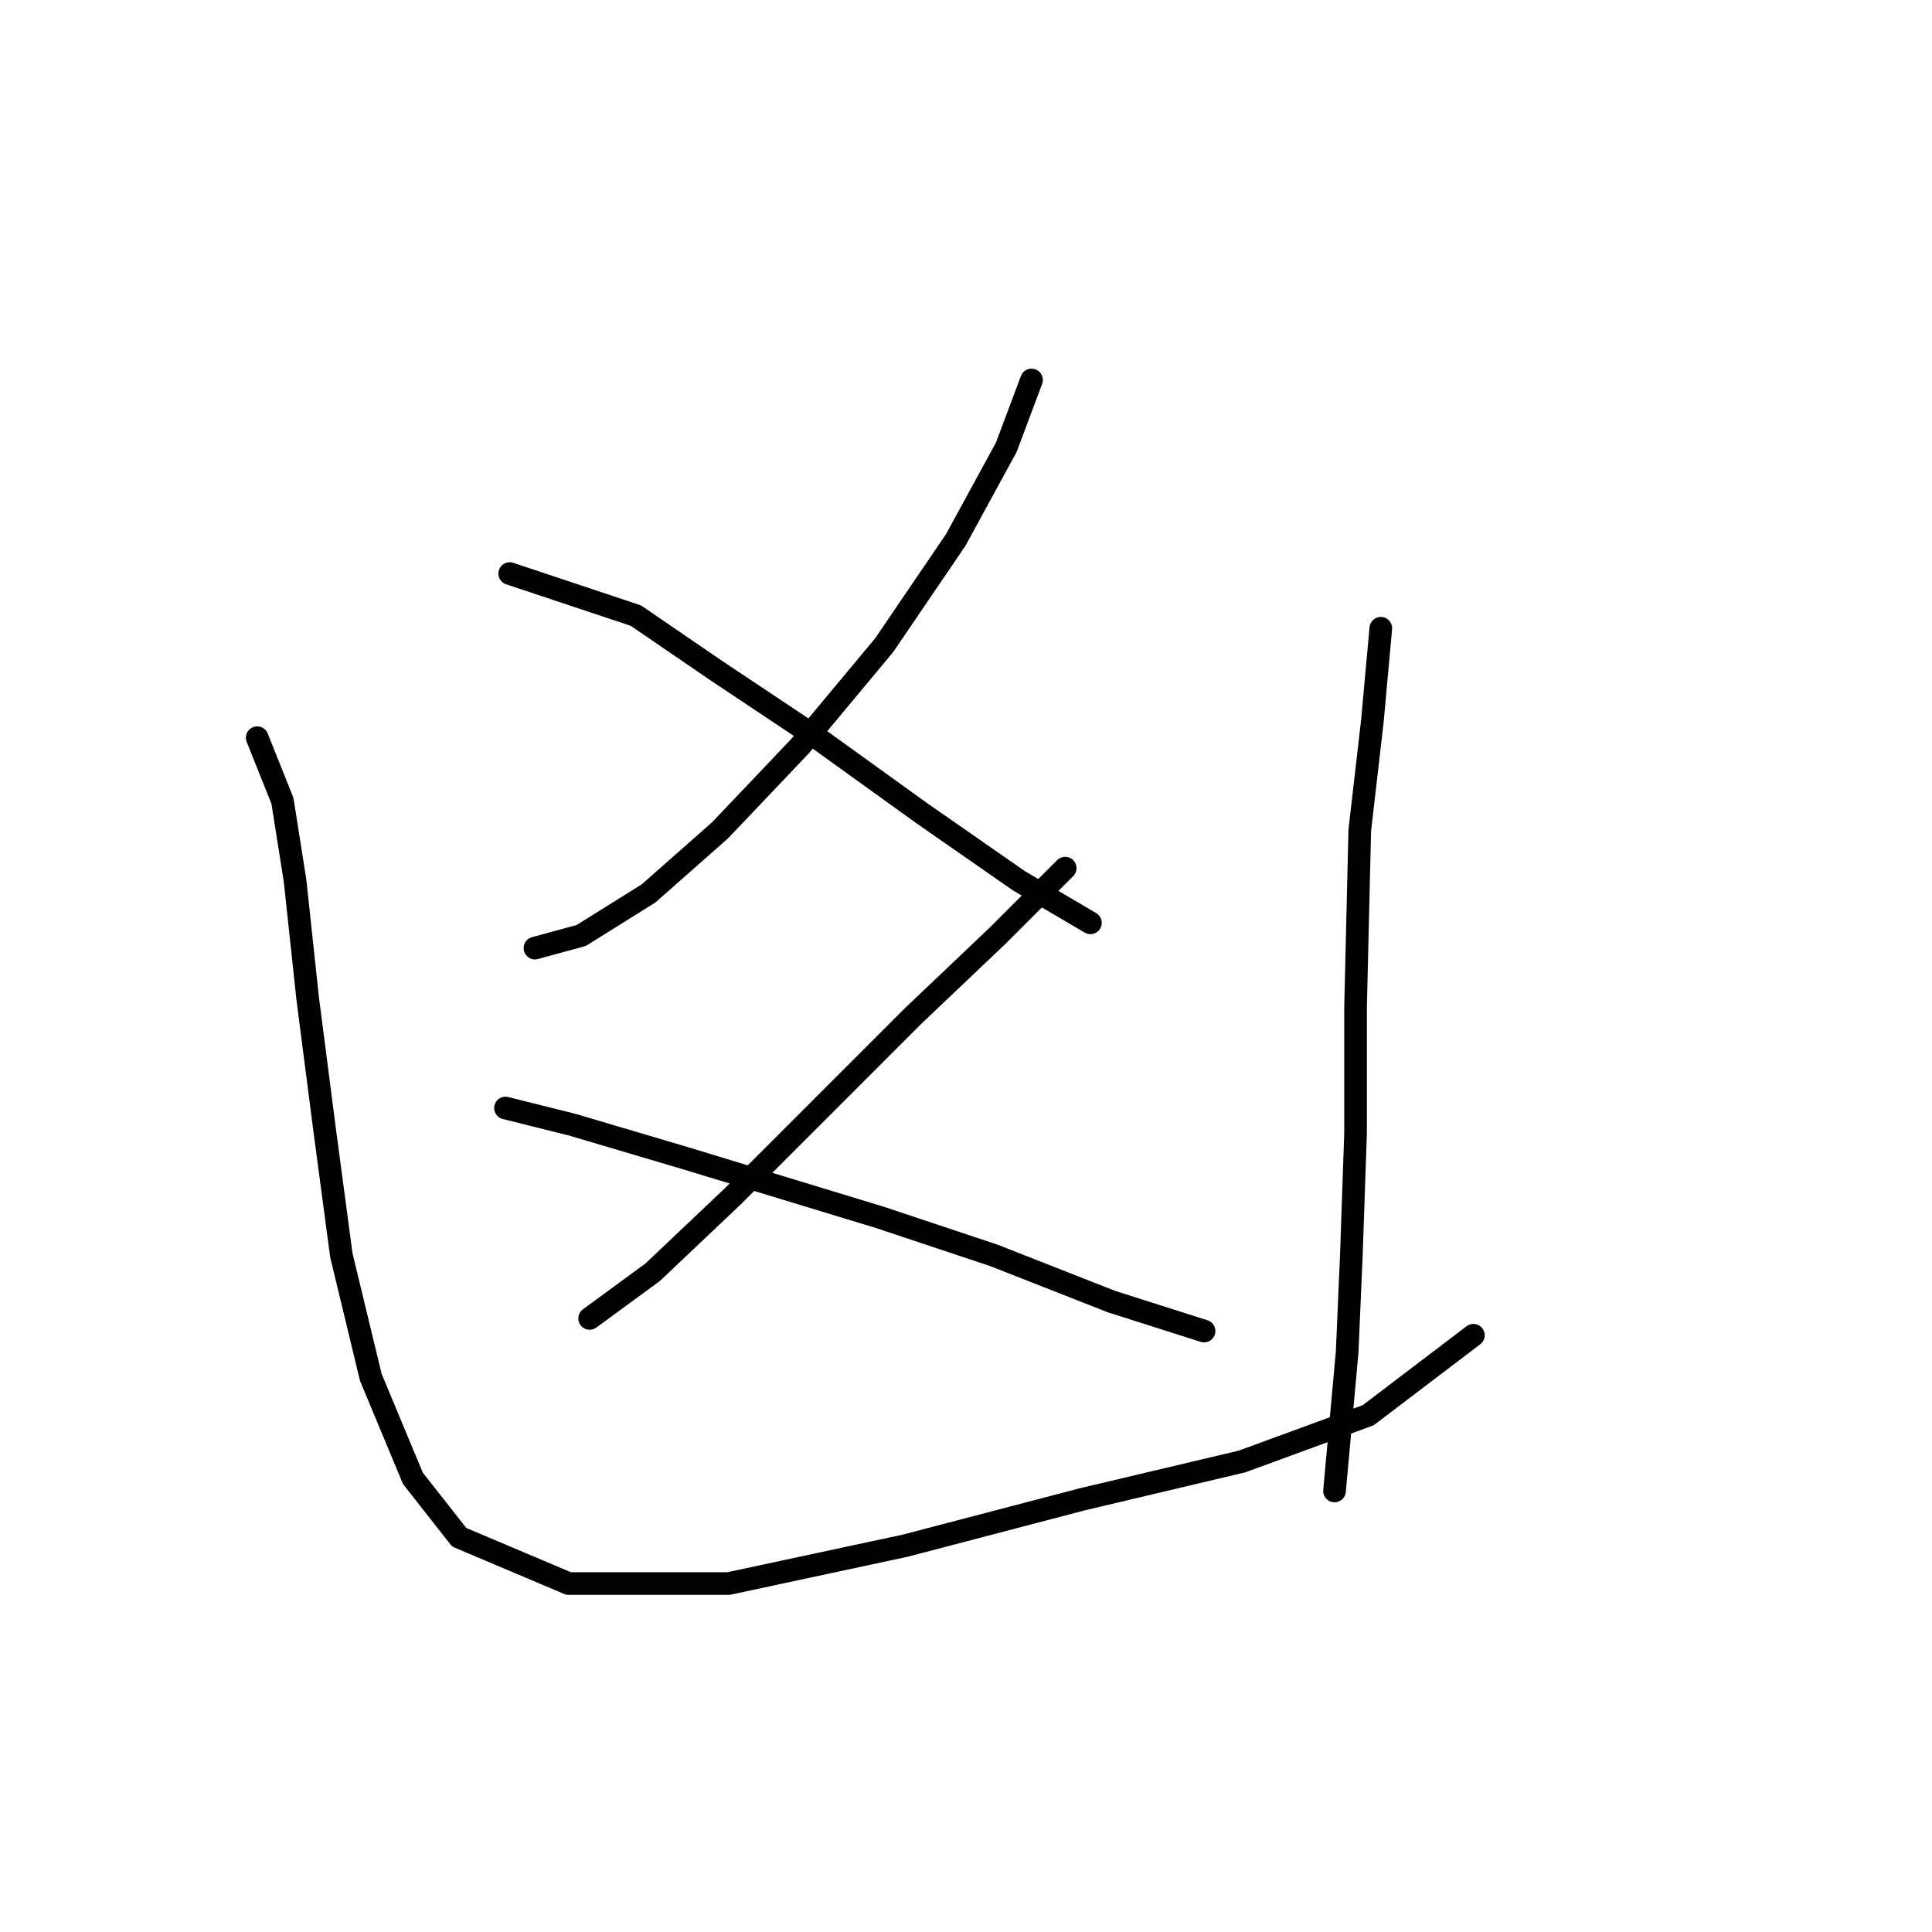 <?xml version="1.0" standalone="no"?>
    <svg width="256" height="256" xmlns="http://www.w3.org/2000/svg" version="1.1">
    <polyline stroke="black" stroke-width="3" stroke-linecap="round" fill="transparent" stroke-linejoin="round" points="136.682 50.349 133.336 59.271 126.645 71.539 117.165 85.479 106.013 98.862 95.418 110.015 85.939 118.379 77.017 123.955 70.883 125.628 70.883 125.628 " />
        <polyline stroke="black" stroke-width="3" stroke-linecap="round" fill="transparent" stroke-linejoin="round" points="67.537 76 84.266 81.576 94.86 88.825 108.243 97.747 122.184 107.784 135.009 116.706 144.489 122.282 144.489 122.282 " />
        <polyline stroke="black" stroke-width="3" stroke-linecap="round" fill="transparent" stroke-linejoin="round" points="141.143 115.033 132.221 123.955 121.069 134.55 108.243 147.375 97.091 158.528 86.496 168.565 78.132 174.699 78.132 174.699 " />
        <polyline stroke="black" stroke-width="3" stroke-linecap="round" fill="transparent" stroke-linejoin="round" points="66.979 146.818 75.901 149.048 90.957 153.509 116.608 161.316 131.663 166.334 147.277 172.468 159.544 176.372 159.544 176.372 " />
        <polyline stroke="black" stroke-width="3" stroke-linecap="round" fill="transparent" stroke-linejoin="round" points="34.08 97.747 37.426 106.111 39.098 116.706 40.771 132.32 43.002 149.606 45.232 166.334 49.136 182.505 54.712 195.888 60.846 203.695 75.344 209.829 96.533 209.829 119.953 204.81 143.373 198.676 164.563 193.658 181.292 187.524 195.232 176.929 195.232 176.929 " />
        <polyline stroke="black" stroke-width="3" stroke-linecap="round" fill="transparent" stroke-linejoin="round" points="182.964 83.249 181.849 95.517 180.176 110.015 179.619 133.435 179.619 150.163 179.061 166.334 178.504 179.16 176.831 197.561 176.831 197.561 " />
        </svg>